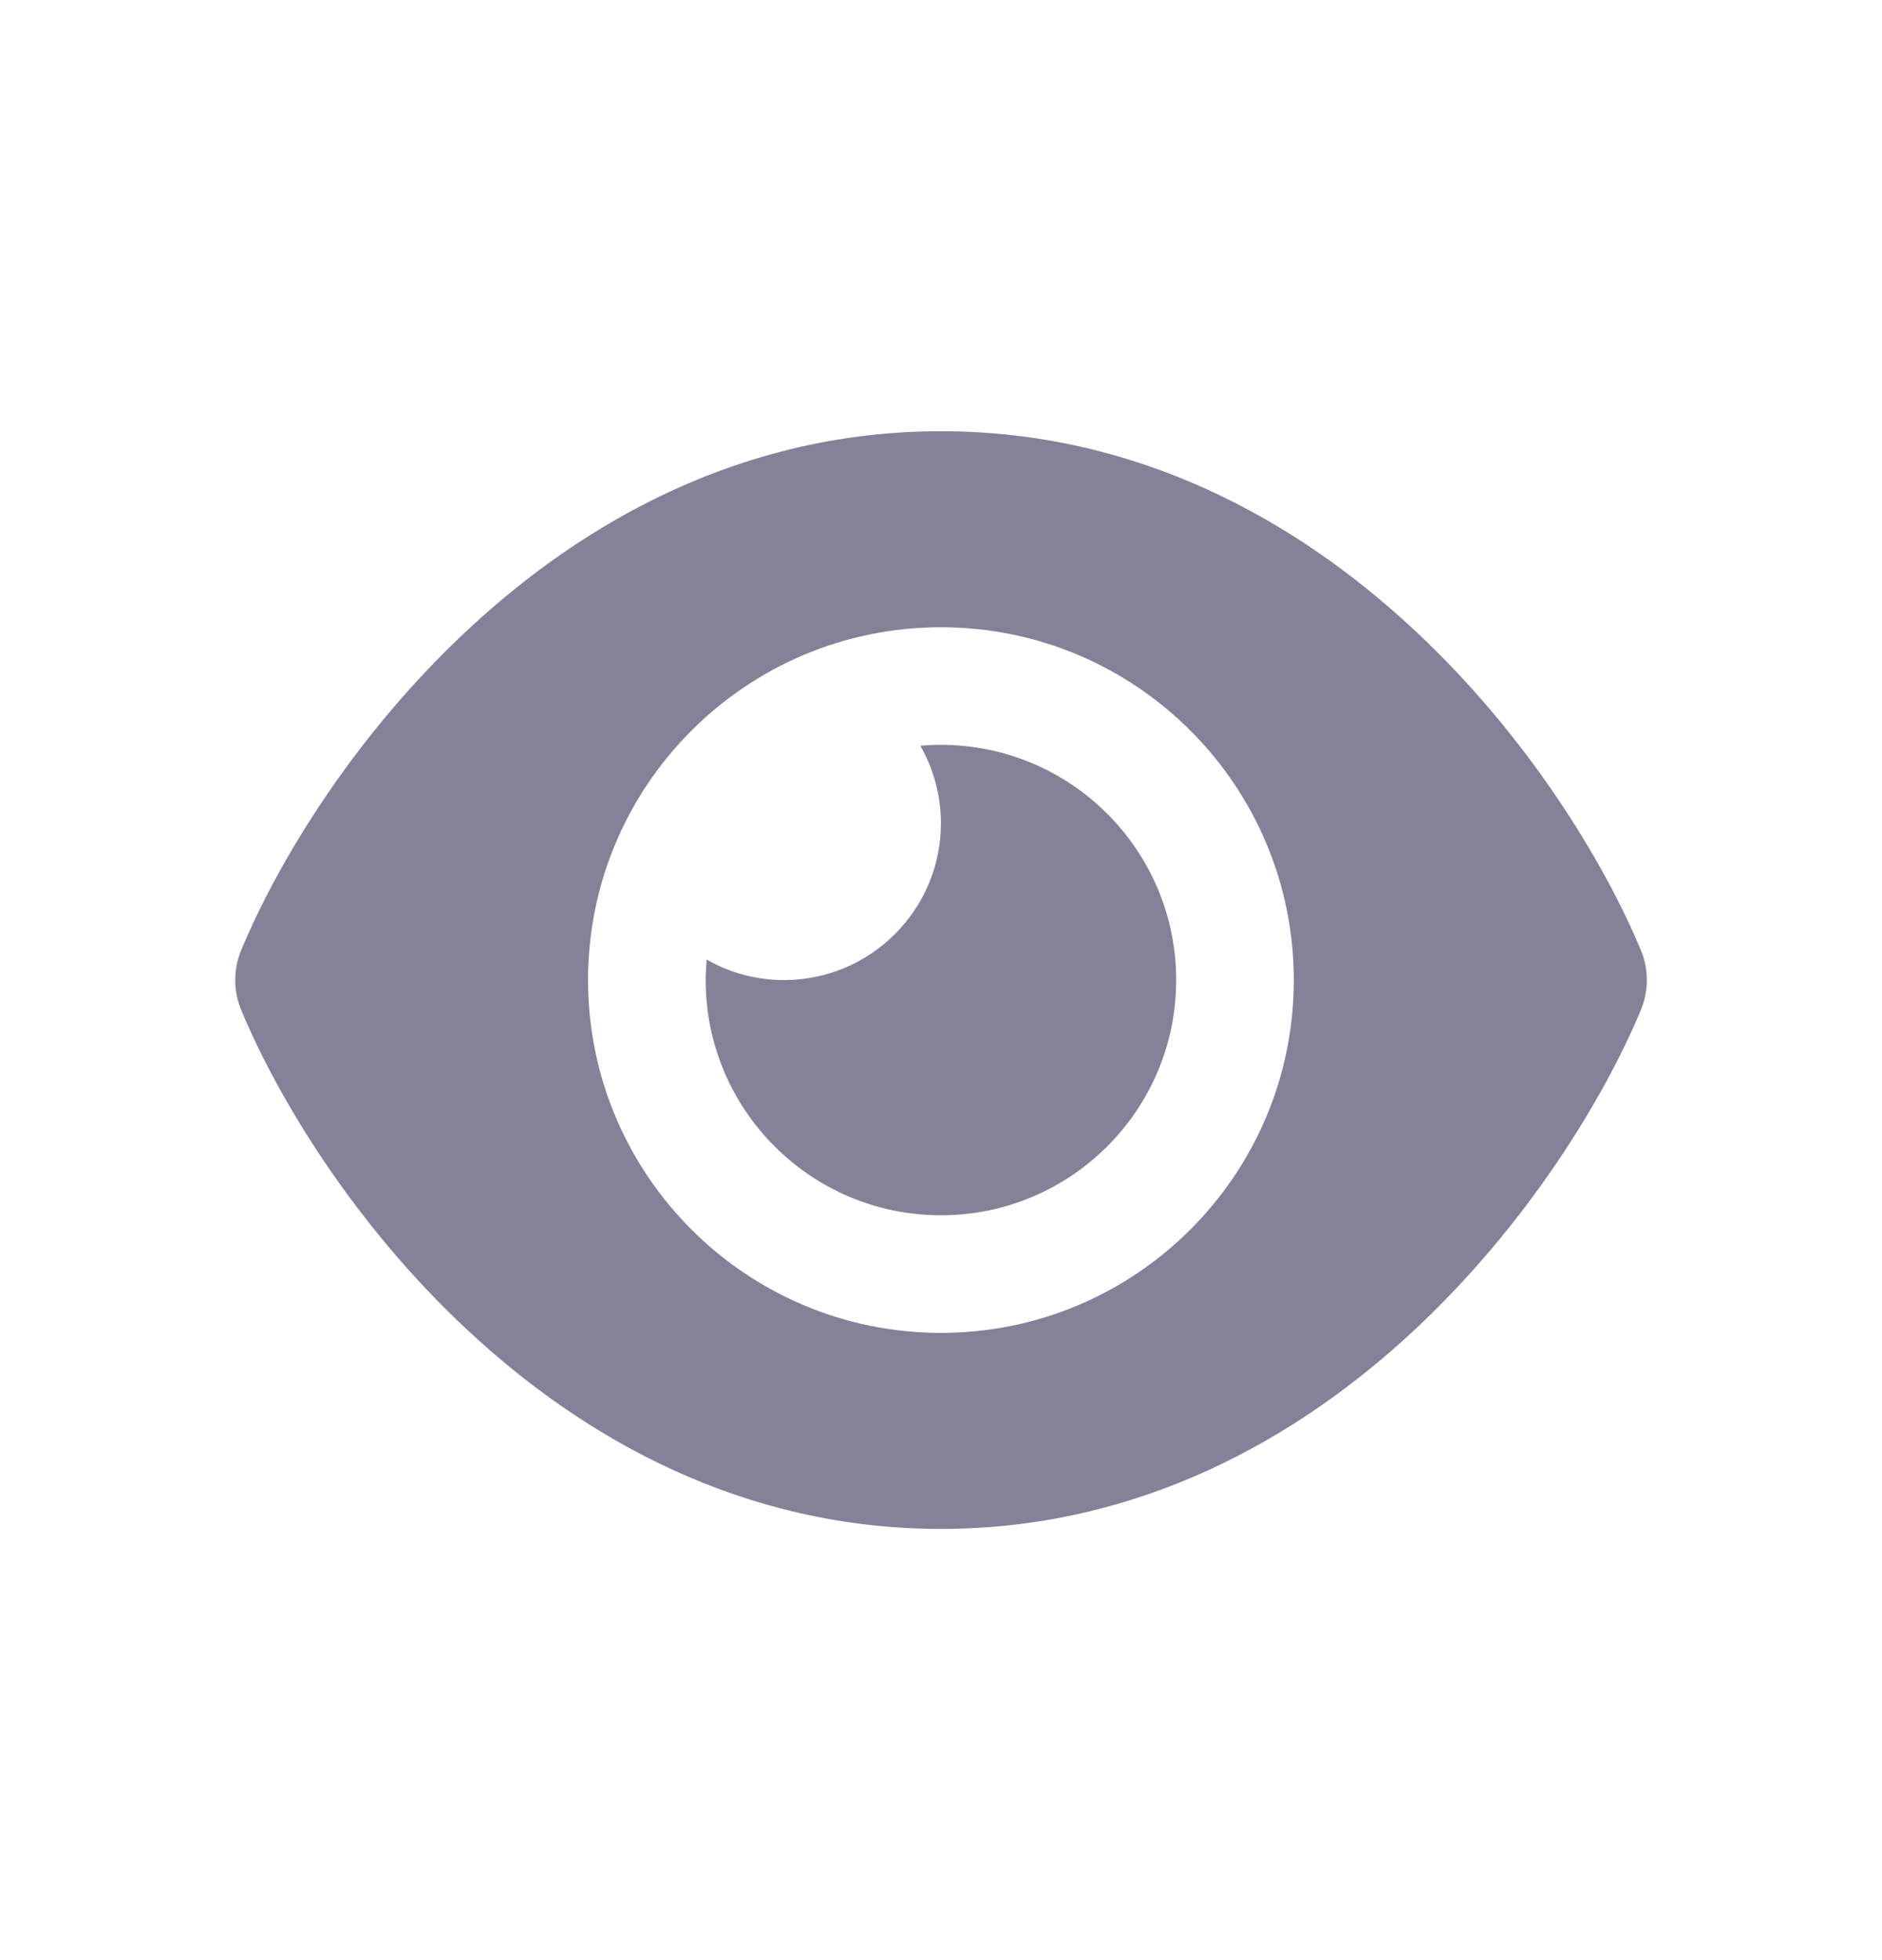 <svg width="24" height="25" viewBox="0 0 24 25" fill="none" xmlns="http://www.w3.org/2000/svg">
    <path d="M11.999 5.5C9.474 5.5 7.452 6.65 5.98 8.019C4.518 9.375 3.54 11 3.077 12.116C2.974 12.363 2.974 12.637 3.077 12.884C3.54 14 4.518 15.625 5.98 16.981C7.452 18.35 9.474 19.5 11.999 19.5C14.524 19.5 16.546 18.35 18.018 16.981C19.48 15.622 20.459 14 20.924 12.884C21.027 12.637 21.027 12.363 20.924 12.116C20.459 11 19.48 9.375 18.018 8.019C16.546 6.65 14.524 5.5 11.999 5.5ZM16.499 12.5C16.499 14.984 14.484 17 11.999 17C9.515 17 7.499 14.984 7.499 12.5C7.499 10.016 9.515 8 11.999 8C14.484 8 16.499 10.016 16.499 12.5ZM11.999 10.5C11.999 11.603 11.102 12.5 9.999 12.5C9.64 12.5 9.302 12.406 9.012 12.238C9.005 12.325 8.999 12.409 8.999 12.5C8.999 14.156 10.343 15.5 11.999 15.5C13.655 15.5 14.999 14.156 14.999 12.5C14.999 10.844 13.655 9.5 11.999 9.5C11.912 9.5 11.824 9.503 11.737 9.512C11.902 9.803 11.999 10.141 11.999 10.5Z" fill="#858199"/>
</svg>
